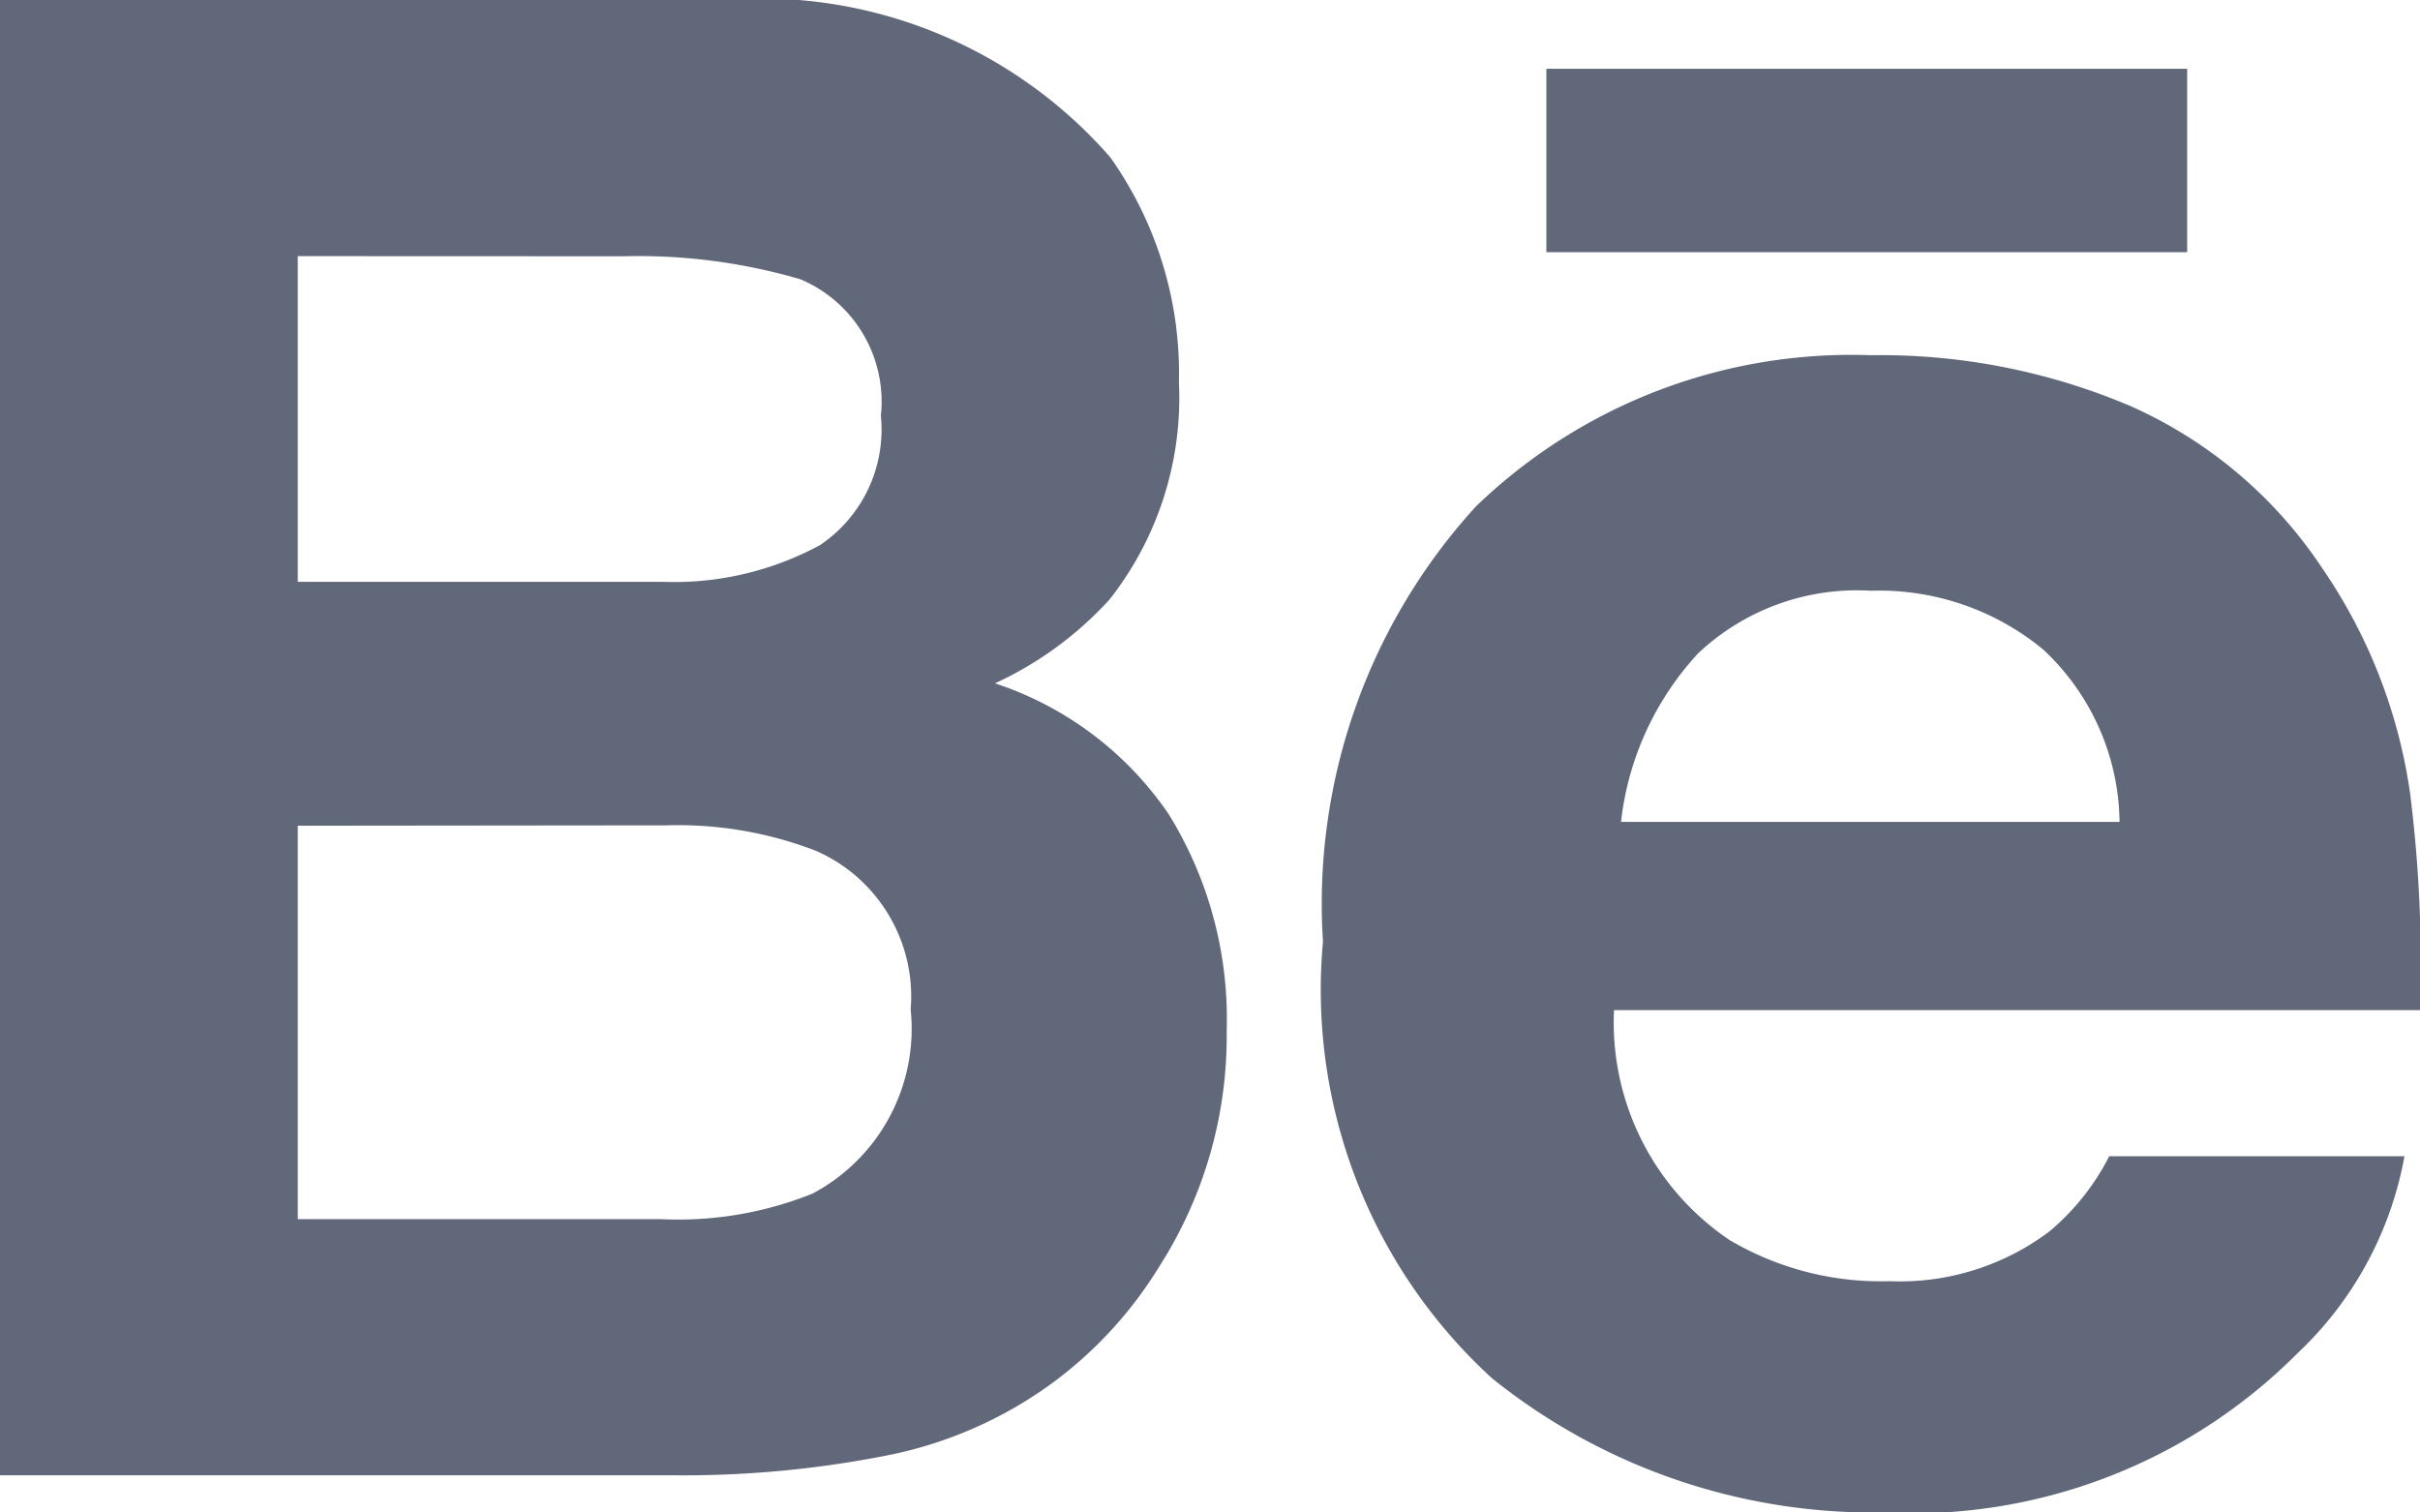 <svg xmlns="http://www.w3.org/2000/svg" width="19" height="11.875" viewBox="0 0 19 11.875">
    <path id="prefix__Behance" d="M14.771 11.875a4.778 4.778 0 0 1-3.057-1.054 4.131 4.131 0 0 1-1.327-3.428 4.627 4.627 0 0 1 1.2-3.416 4.242 4.242 0 0 1 3.1-1.188 5.015 5.015 0 0 1 2.042.4 3.518 3.518 0 0 1 1.5 1.267 4.157 4.157 0 0 1 .693 1.771A10.709 10.709 0 0 1 19 7.931h-6.328a2.059 2.059 0 0 0 .909 1.806 2.334 2.334 0 0 0 1.252.322 1.95 1.95 0 0 0 1.259-.392 1.885 1.885 0 0 0 .468-.589h2.318a2.811 2.811 0 0 1-.841 1.548 4.268 4.268 0 0 1-3.266 1.249zm-.083-7.237a1.819 1.819 0 0 0-1.354.49 2.328 2.328 0 0 0-.607 1.325h3.914a1.878 1.878 0 0 0-.6-1.354 2.024 2.024 0 0 0-1.353-.461zm-9.4 6.945H0V0h5.675a3.641 3.641 0 0 1 3.042 1.235A2.932 2.932 0 0 1 9.256 3a2.562 2.562 0 0 1-.544 1.706 2.8 2.8 0 0 1-.9.659A2.653 2.653 0 0 1 9.174 6.39a3.05 3.05 0 0 1 .457 1.7 3.356 3.356 0 0 1-.525 1.847 3.233 3.233 0 0 1-.831.912 3.27 3.27 0 0 1-1.326.581 8.229 8.229 0 0 1-1.658.153zm-2.95-5.1v3.089h2.85a2.832 2.832 0 0 0 1.19-.2 1.465 1.465 0 0 0 .772-1.446 1.249 1.249 0 0 0-.744-1.246 3.008 3.008 0 0 0-1.174-.2zm0-4.472v2.557H5.2a2.407 2.407 0 0 0 1.238-.288 1.094 1.094 0 0 0 .478-1.016 1.043 1.043 0 0 0-.631-1.071A4.52 4.52 0 0 0 4.9 2.012zm14.831-.031h-5.028V.54h5.031v1.44z" style="fill:#61687a"/>
</svg>
